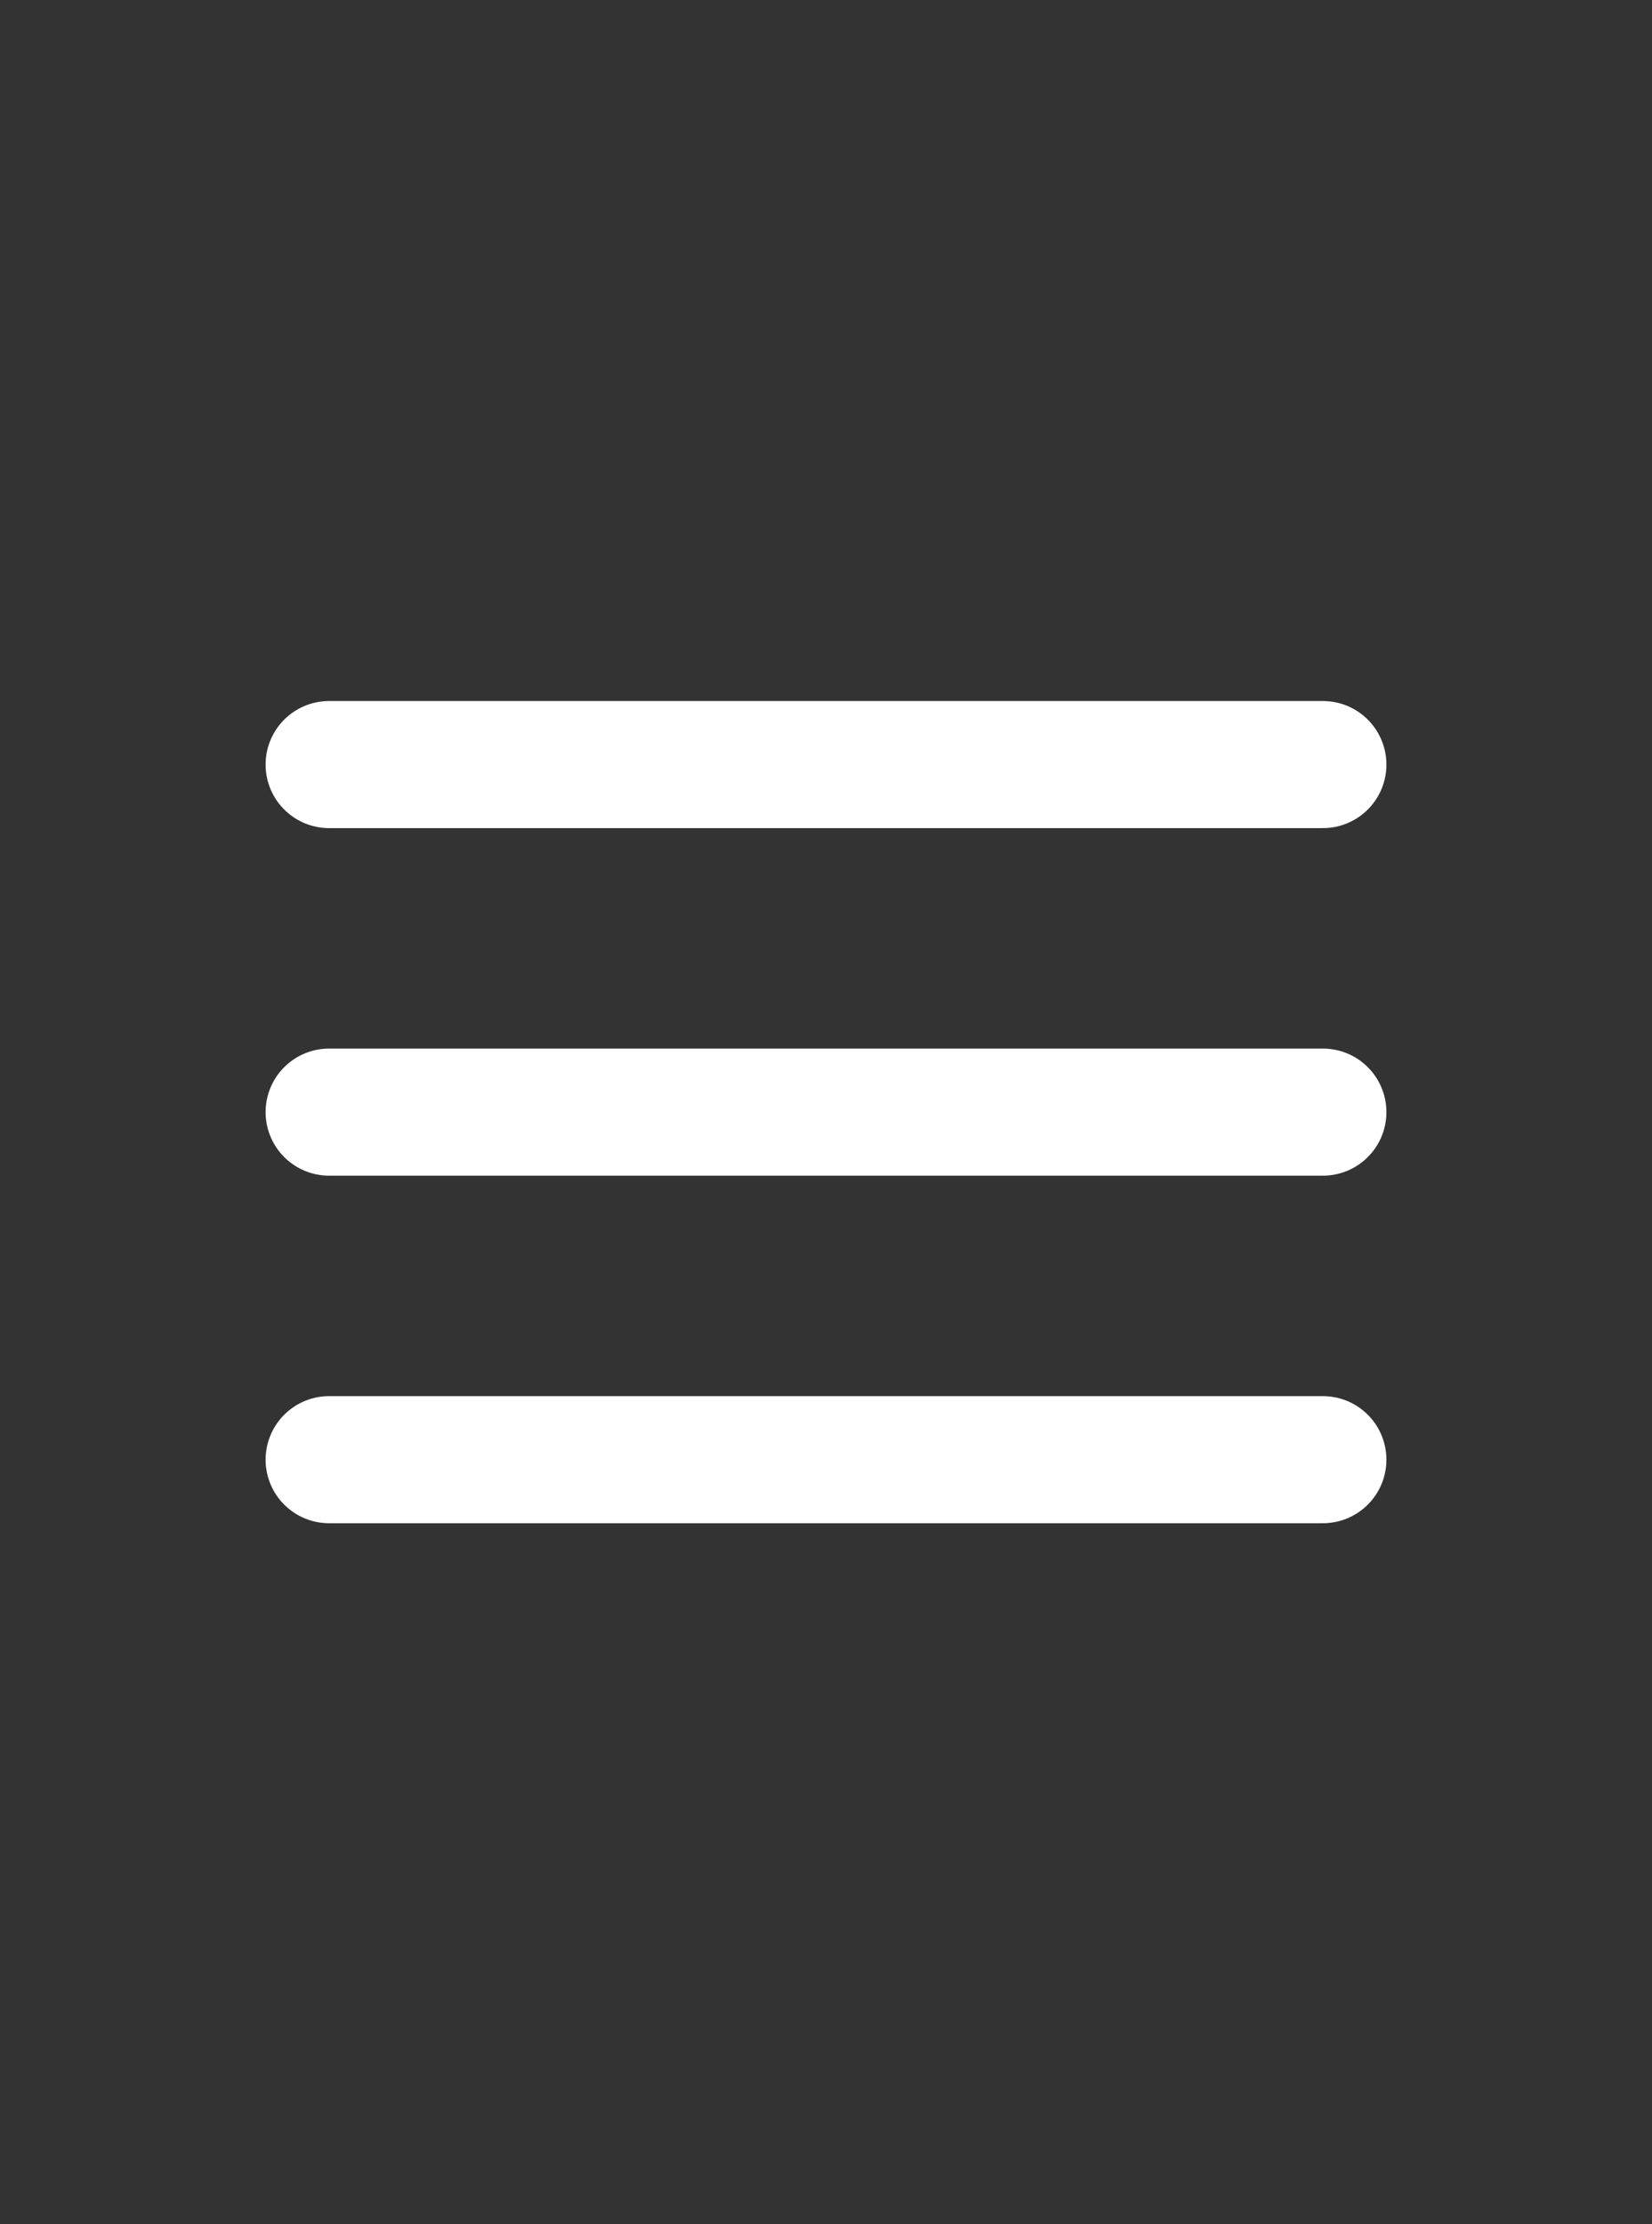 <svg width="26" height="35" viewBox="0 0 26 35" fill="none" xmlns="http://www.w3.org/2000/svg">
<rect x="0" y="0" width="26" height="35" fill="#333333" stroke="none"/>
<path d="M5.18 17.5H20.82H5.18Z" fill="white"/>
<path d="M5.18 17.5H20.82" stroke="white" stroke-width="2" stroke-linecap="round" stroke-linejoin="round"/>
<path d="M5.18 12.031H20.82" stroke="white" stroke-width="2" stroke-linecap="round" stroke-linejoin="round"/>
<path d="M5.18 22.969H20.82" stroke="white" stroke-width="2" stroke-linecap="round" stroke-linejoin="round"/>
</svg>
